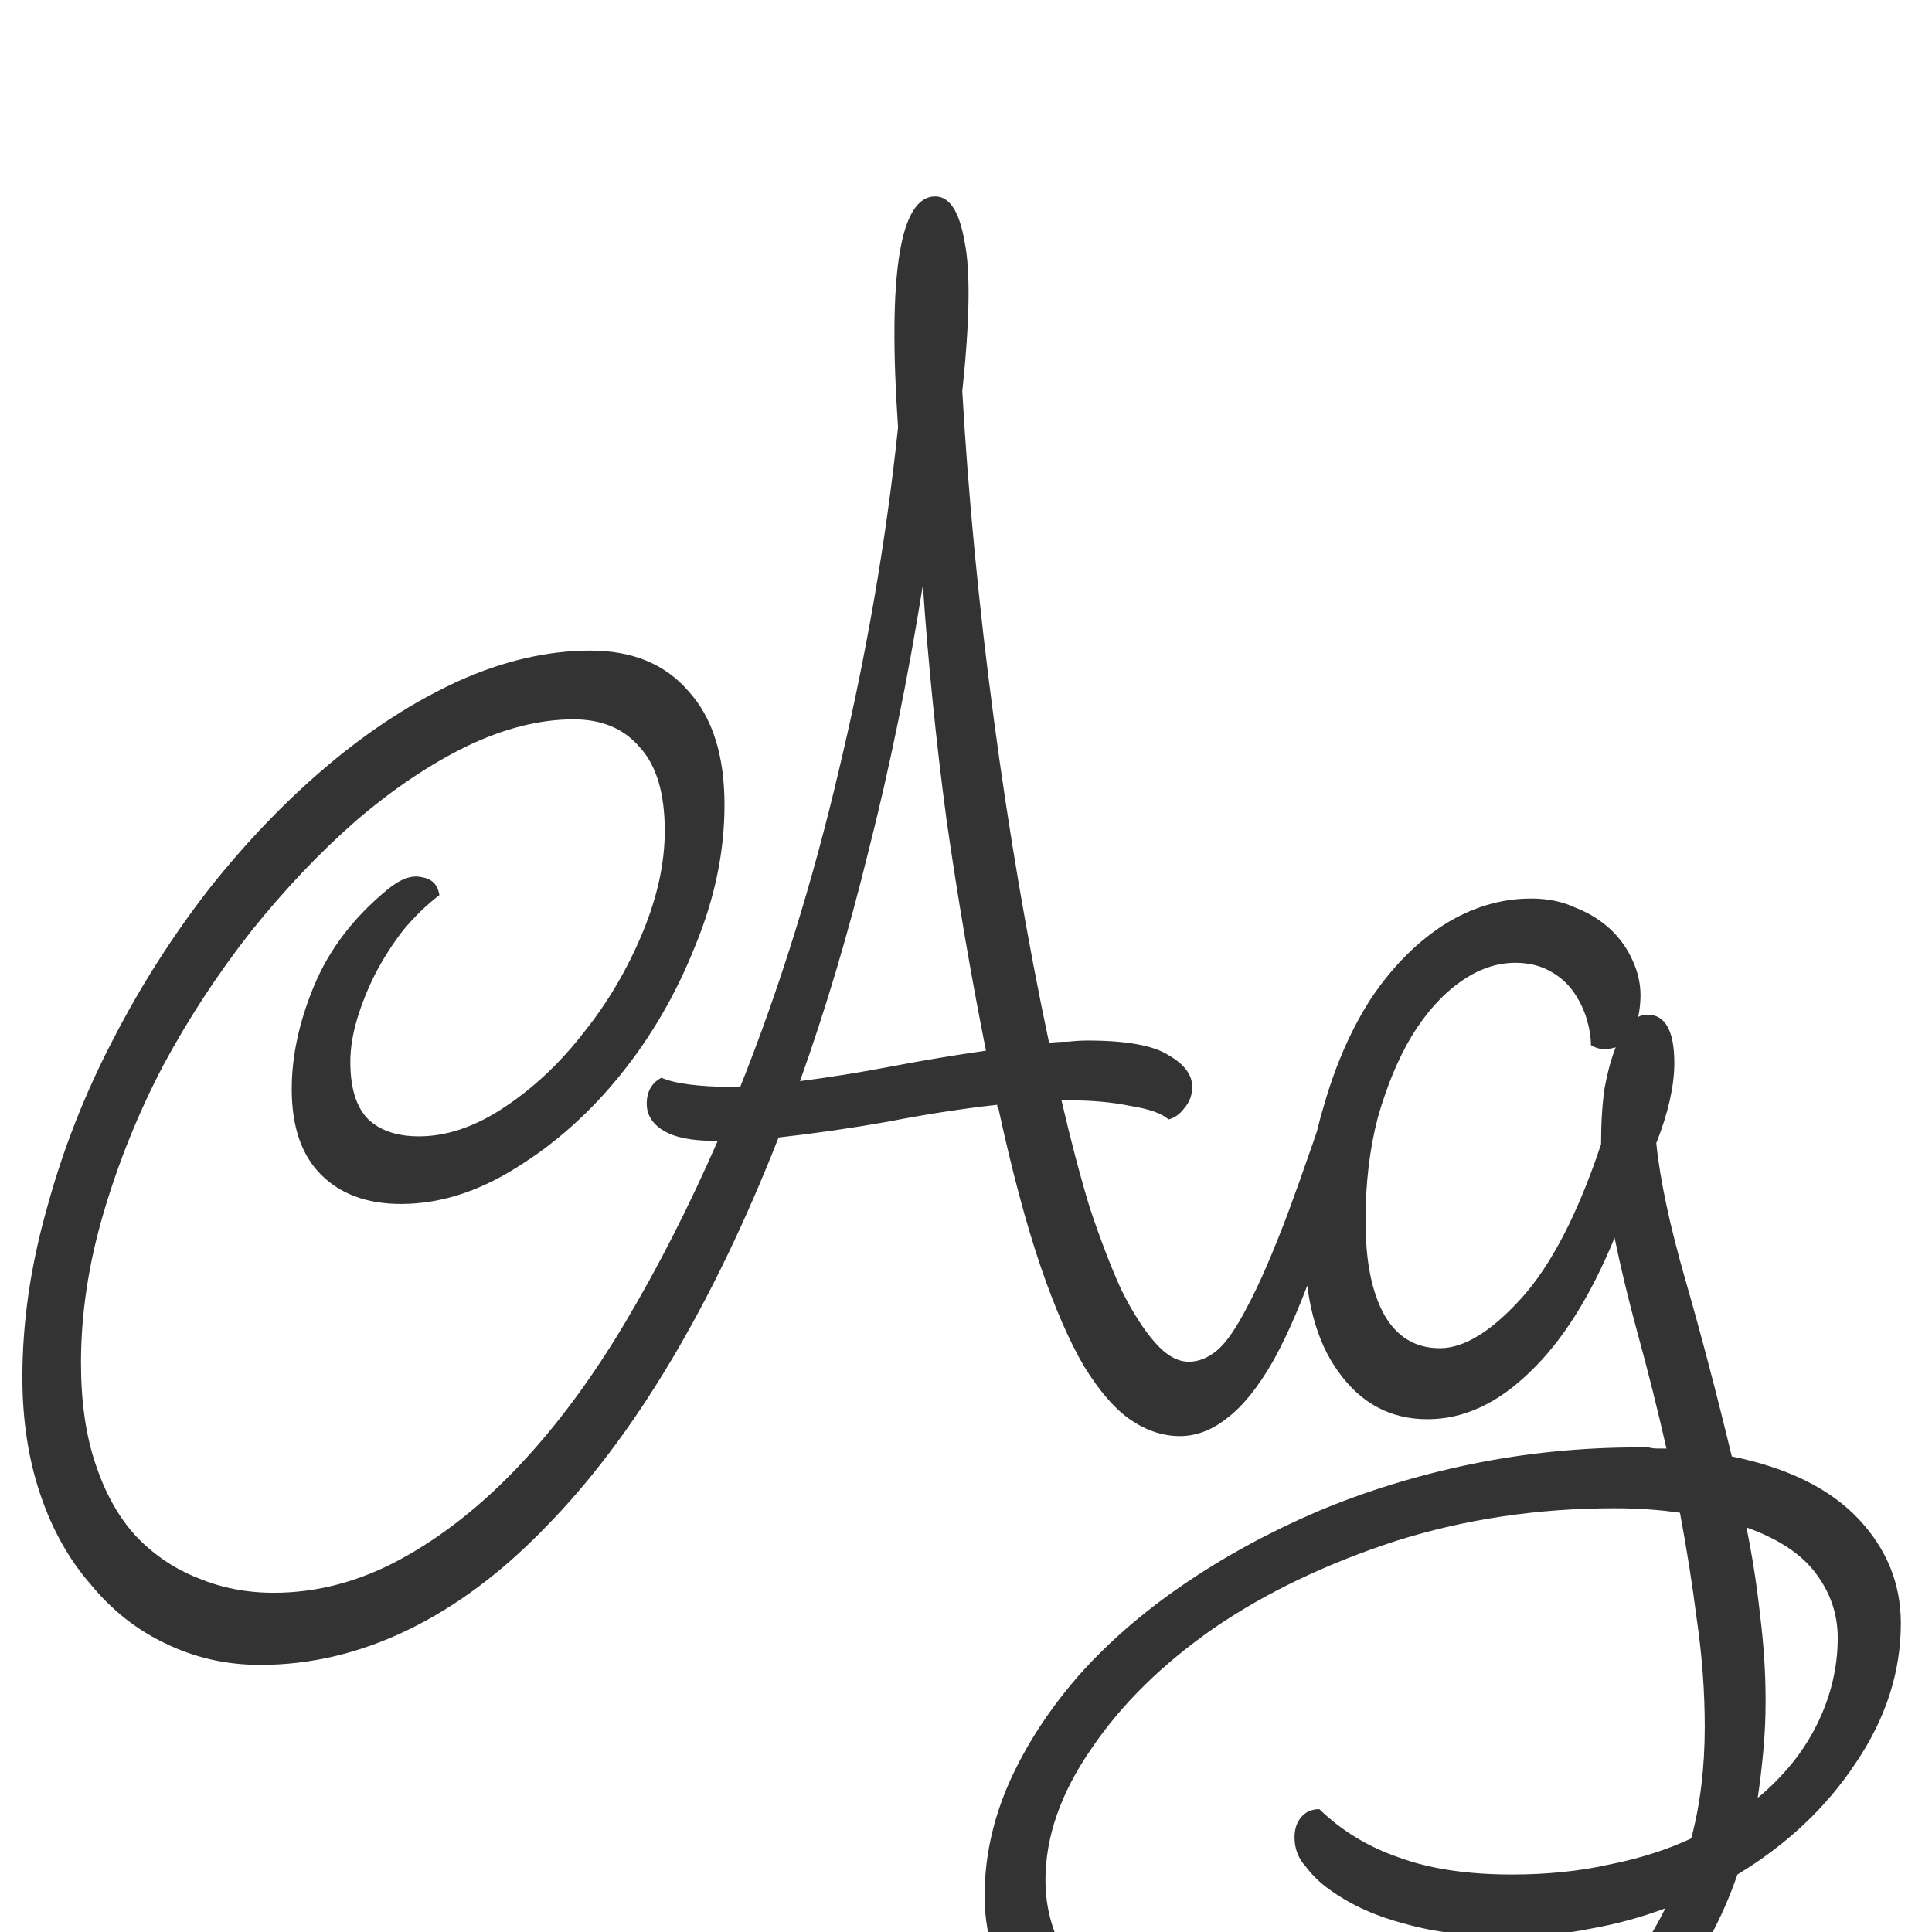<svg width="24" height="24" viewBox="0 0 24 24" fill="none" xmlns="http://www.w3.org/2000/svg">
<g clip-path="url(#clip0_205_502)">
<path d="M8.874 14.172C8.594 14.172 8.384 14.13 8.244 14.046C8.104 13.962 8.034 13.85 8.034 13.71C8.034 13.561 8.095 13.453 8.216 13.388C8.3 13.425 8.417 13.453 8.566 13.472C8.715 13.491 8.869 13.5 9.028 13.5H9.196C9.691 12.259 10.101 10.938 10.428 9.538C10.764 8.129 11.007 6.719 11.156 5.31C11.025 3.397 11.18 2.44 11.618 2.44C11.796 2.44 11.917 2.627 11.982 3C12.057 3.364 12.047 3.985 11.954 4.862C12.029 6.169 12.159 7.527 12.346 8.936C12.533 10.336 12.761 11.675 13.032 12.954C13.107 12.945 13.186 12.94 13.27 12.94C13.354 12.931 13.434 12.926 13.508 12.926C13.993 12.926 14.329 12.987 14.516 13.108C14.712 13.22 14.81 13.351 14.81 13.5C14.81 13.603 14.777 13.691 14.712 13.766C14.656 13.841 14.591 13.887 14.516 13.906C14.432 13.831 14.274 13.775 14.04 13.738C13.816 13.691 13.555 13.668 13.256 13.668H13.186C13.298 14.153 13.415 14.597 13.536 14.998C13.667 15.39 13.797 15.731 13.928 16.02C14.068 16.3 14.208 16.519 14.348 16.678C14.488 16.837 14.628 16.916 14.768 16.916C14.889 16.916 15.006 16.869 15.118 16.776C15.23 16.683 15.356 16.501 15.496 16.23C15.646 15.95 15.813 15.563 16 15.068C16.187 14.564 16.416 13.901 16.686 13.08C16.948 13.08 17.036 13.253 16.952 13.598C16.756 14.382 16.565 15.045 16.378 15.586C16.192 16.127 16.005 16.566 15.818 16.902C15.632 17.229 15.44 17.467 15.244 17.616C15.057 17.765 14.861 17.84 14.656 17.84C14.451 17.84 14.25 17.775 14.054 17.644C13.858 17.513 13.662 17.289 13.466 16.972C13.28 16.655 13.098 16.235 12.92 15.712C12.743 15.189 12.57 14.541 12.402 13.766C12.402 13.757 12.398 13.752 12.388 13.752C12.388 13.743 12.388 13.733 12.388 13.724C11.959 13.771 11.506 13.841 11.03 13.934C10.554 14.018 10.101 14.083 9.672 14.13C9.261 15.175 8.813 16.104 8.328 16.916C7.843 17.728 7.325 18.414 6.774 18.974C6.233 19.534 5.663 19.959 5.066 20.248C4.469 20.537 3.857 20.682 3.232 20.682C2.812 20.682 2.42 20.593 2.056 20.416C1.701 20.248 1.393 20.005 1.132 19.688C0.861 19.38 0.651 19.007 0.502 18.568C0.353 18.129 0.278 17.644 0.278 17.112C0.278 16.421 0.381 15.717 0.586 14.998C0.782 14.279 1.053 13.589 1.398 12.926C1.743 12.254 2.145 11.624 2.602 11.036C3.069 10.448 3.563 9.935 4.086 9.496C4.609 9.057 5.145 8.712 5.696 8.46C6.256 8.208 6.802 8.082 7.334 8.082C7.857 8.082 8.263 8.25 8.552 8.586C8.851 8.913 9 9.384 9 10C9 10.579 8.879 11.162 8.636 11.75C8.403 12.338 8.095 12.87 7.712 13.346C7.329 13.822 6.895 14.209 6.41 14.508C5.934 14.807 5.458 14.956 4.982 14.956C4.562 14.956 4.231 14.835 3.988 14.592C3.745 14.349 3.624 13.995 3.624 13.528C3.624 13.117 3.717 12.688 3.904 12.24C4.091 11.792 4.394 11.395 4.814 11.05C4.973 10.919 5.113 10.868 5.234 10.896C5.365 10.915 5.439 10.989 5.458 11.12C5.299 11.241 5.15 11.386 5.01 11.554C4.879 11.722 4.763 11.904 4.66 12.1C4.567 12.287 4.492 12.473 4.436 12.66C4.38 12.847 4.352 13.024 4.352 13.192C4.352 13.519 4.427 13.757 4.576 13.906C4.725 14.046 4.935 14.116 5.206 14.116C5.551 14.116 5.906 13.995 6.27 13.752C6.634 13.509 6.961 13.201 7.25 12.828C7.549 12.455 7.791 12.044 7.978 11.596C8.165 11.148 8.258 10.723 8.258 10.322C8.258 9.855 8.155 9.51 7.95 9.286C7.754 9.053 7.479 8.936 7.124 8.936C6.704 8.936 6.261 9.048 5.794 9.272C5.337 9.496 4.879 9.804 4.422 10.196C3.974 10.588 3.54 11.045 3.12 11.568C2.709 12.091 2.345 12.646 2.028 13.234C1.72 13.822 1.473 14.433 1.286 15.068C1.099 15.703 1.006 16.323 1.006 16.93C1.006 17.415 1.067 17.835 1.188 18.19C1.309 18.554 1.477 18.853 1.692 19.086C1.916 19.319 2.173 19.492 2.462 19.604C2.751 19.725 3.064 19.786 3.4 19.786C3.941 19.786 4.469 19.646 4.982 19.366C5.495 19.086 5.985 18.699 6.452 18.204C6.919 17.709 7.357 17.117 7.768 16.426C8.179 15.735 8.561 14.984 8.916 14.172H8.874ZM12.248 13.052C12.062 12.119 11.898 11.162 11.758 10.182C11.627 9.202 11.53 8.231 11.464 7.27C11.277 8.437 11.053 9.533 10.792 10.56C10.54 11.587 10.255 12.543 9.938 13.43C10.302 13.383 10.68 13.323 11.072 13.248C11.464 13.173 11.856 13.108 12.248 13.052ZM20.057 15.376C19.758 16.104 19.408 16.659 19.007 17.042C18.605 17.434 18.181 17.63 17.733 17.63C17.275 17.63 16.907 17.434 16.627 17.042C16.347 16.659 16.207 16.123 16.207 15.432C16.207 14.825 16.286 14.261 16.445 13.738C16.594 13.215 16.795 12.763 17.047 12.38C17.308 11.997 17.607 11.699 17.943 11.484C18.288 11.269 18.647 11.162 19.021 11.162C19.226 11.162 19.408 11.199 19.567 11.274C19.735 11.339 19.879 11.428 20.001 11.54C20.122 11.652 20.215 11.783 20.281 11.932C20.346 12.072 20.379 12.217 20.379 12.366C20.379 12.45 20.369 12.539 20.351 12.632C20.388 12.613 20.425 12.604 20.463 12.604C20.687 12.604 20.799 12.805 20.799 13.206C20.799 13.346 20.78 13.5 20.743 13.668C20.705 13.836 20.649 14.013 20.575 14.2C20.621 14.657 20.743 15.227 20.939 15.908C21.135 16.589 21.326 17.317 21.513 18.092C22.203 18.232 22.726 18.489 23.081 18.862C23.435 19.235 23.613 19.669 23.613 20.164C23.613 20.771 23.426 21.349 23.053 21.9C22.689 22.451 22.199 22.913 21.583 23.286C21.396 23.827 21.139 24.303 20.813 24.714C20.495 25.125 20.122 25.47 19.693 25.75C19.273 26.03 18.806 26.24 18.293 26.38C17.779 26.52 17.238 26.59 16.669 26.59C15.997 26.59 15.39 26.511 14.849 26.352C14.298 26.193 13.831 25.979 13.449 25.708C13.057 25.437 12.758 25.115 12.553 24.742C12.338 24.369 12.231 23.972 12.231 23.552C12.231 23.076 12.333 22.605 12.539 22.138C12.744 21.681 13.029 21.242 13.393 20.822C13.757 20.411 14.191 20.033 14.695 19.688C15.199 19.343 15.754 19.039 16.361 18.778C16.958 18.526 17.593 18.33 18.265 18.19C18.946 18.05 19.641 17.98 20.351 17.98C20.397 17.98 20.439 17.98 20.477 17.98C20.514 17.989 20.551 17.994 20.589 17.994H20.701C20.589 17.499 20.472 17.033 20.351 16.594C20.229 16.146 20.131 15.74 20.057 15.376ZM16.529 23.482C16.407 23.398 16.305 23.3 16.221 23.188C16.127 23.085 16.081 22.964 16.081 22.824C16.081 22.721 16.109 22.637 16.165 22.572C16.221 22.507 16.295 22.474 16.389 22.474C16.669 22.745 17 22.945 17.383 23.076C17.765 23.216 18.232 23.286 18.783 23.286C19.221 23.286 19.627 23.244 20.001 23.16C20.374 23.085 20.71 22.978 21.009 22.838C21.121 22.418 21.177 21.956 21.177 21.452C21.177 21.013 21.144 20.57 21.079 20.122C21.023 19.683 20.953 19.24 20.869 18.792C20.738 18.773 20.607 18.759 20.477 18.75C20.346 18.741 20.206 18.736 20.057 18.736C19.105 18.736 18.199 18.871 17.341 19.142C16.482 19.422 15.731 19.781 15.087 20.22C14.443 20.668 13.934 21.167 13.561 21.718C13.178 22.269 12.987 22.815 12.987 23.356C12.987 23.711 13.08 24.037 13.267 24.336C13.444 24.635 13.701 24.891 14.037 25.106C14.373 25.321 14.783 25.489 15.269 25.61C15.754 25.741 16.305 25.806 16.921 25.806C17.817 25.806 18.587 25.624 19.231 25.26C19.875 24.896 20.36 24.378 20.687 23.706C20.388 23.818 20.08 23.902 19.763 23.958C19.445 24.023 19.119 24.056 18.783 24.056C18.269 24.056 17.831 24.005 17.467 23.902C17.103 23.809 16.79 23.669 16.529 23.482ZM20.071 13.01C19.949 13.047 19.847 13.038 19.763 12.982C19.763 12.879 19.744 12.767 19.707 12.646C19.669 12.525 19.613 12.413 19.539 12.31C19.464 12.207 19.366 12.123 19.245 12.058C19.123 11.993 18.983 11.96 18.825 11.96C18.591 11.96 18.363 12.039 18.139 12.198C17.915 12.357 17.714 12.581 17.537 12.87C17.369 13.15 17.229 13.486 17.117 13.878C17.014 14.27 16.963 14.699 16.963 15.166C16.963 15.67 17.042 16.062 17.201 16.342C17.359 16.613 17.588 16.748 17.887 16.748C18.185 16.748 18.521 16.543 18.895 16.132C19.268 15.721 19.599 15.082 19.889 14.214C19.889 13.953 19.903 13.724 19.931 13.528C19.968 13.323 20.015 13.15 20.071 13.01ZM22.829 20.346C22.829 20.047 22.735 19.777 22.549 19.534C22.371 19.301 22.087 19.114 21.695 18.974C21.769 19.338 21.825 19.697 21.863 20.052C21.909 20.416 21.933 20.775 21.933 21.13C21.933 21.345 21.923 21.55 21.905 21.746C21.886 21.951 21.863 22.147 21.835 22.334C22.161 22.063 22.409 21.755 22.577 21.41C22.745 21.065 22.829 20.71 22.829 20.346Z" fill="#333333"/>
</g>
<defs>
<clipPath id="clip0_205_502">
<rect width="24" height="24" fill="white"/>
</clipPath>
</defs>
</svg>
